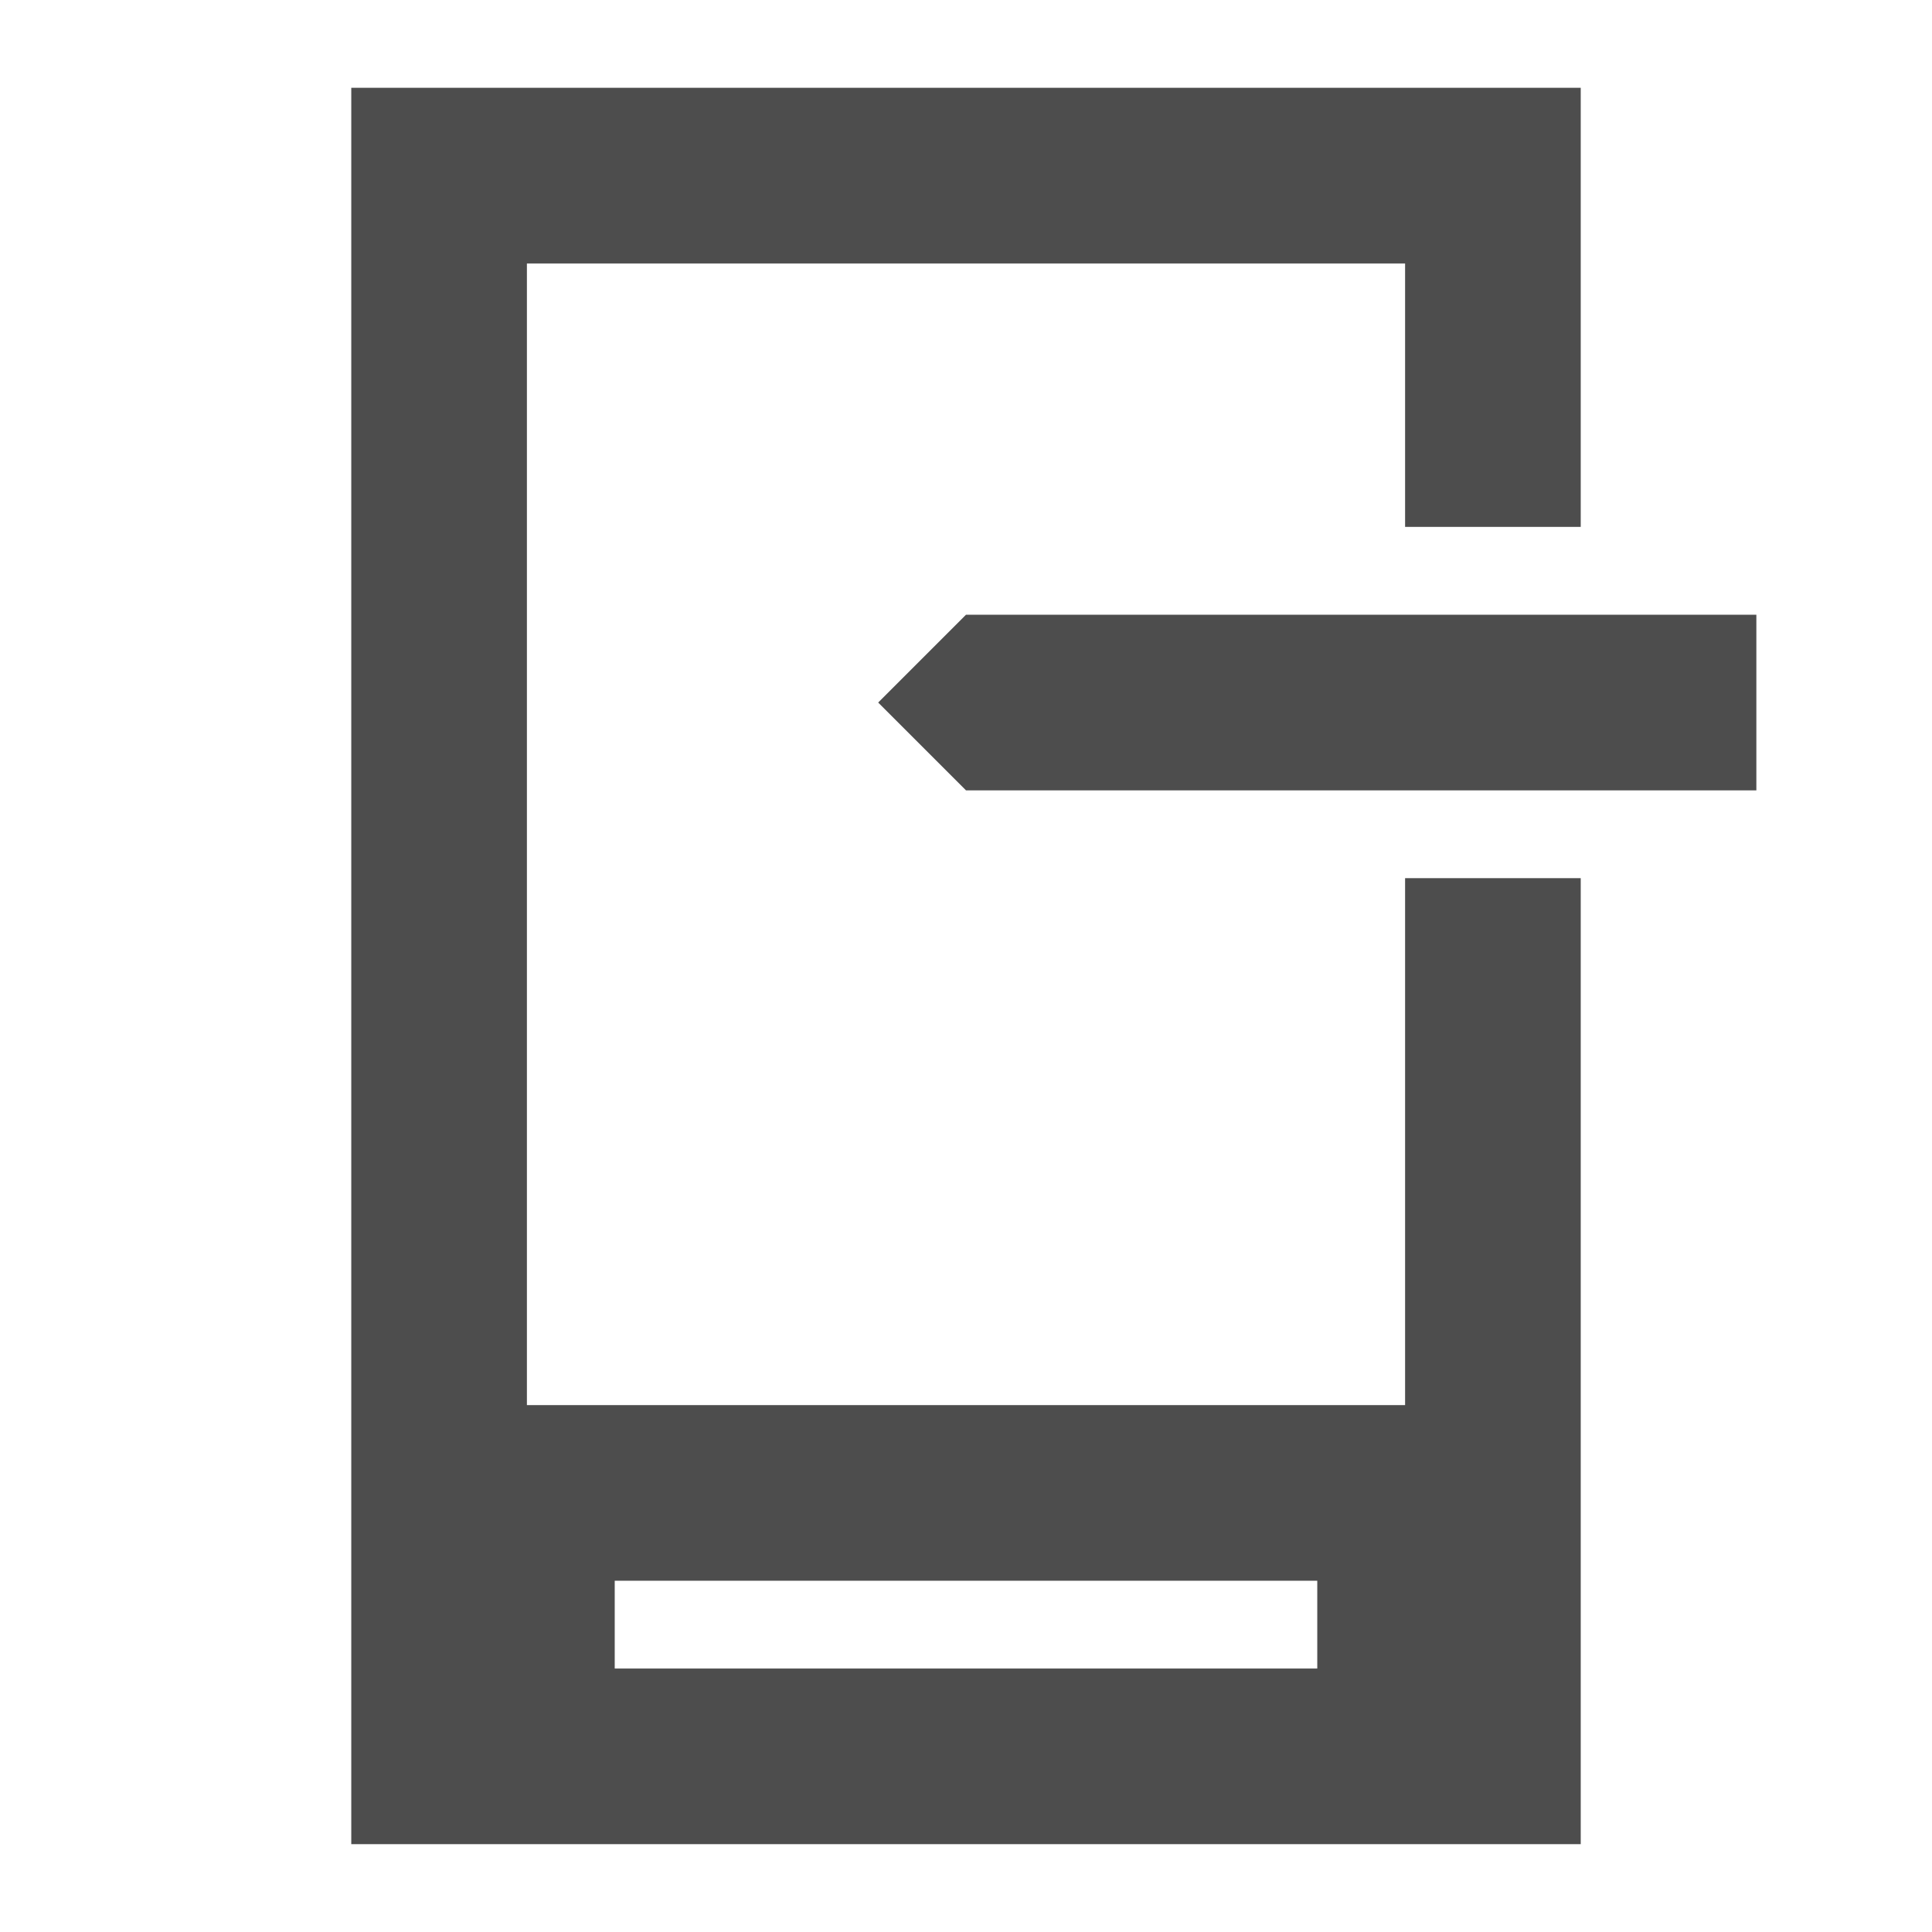 <svg width="22" version="1.1" xmlns="http://www.w3.org/2000/svg" viewBox="0 0 22 22" height="22">
<defs id="defs3051">
<style type="text/css" id="current-color-scheme">
.ColorScheme-Text {
color:#4d4d4d;
}
</style>
</defs>
<path style="fill:currentColor" d="m 4,1 v 20 h 14 v -11 h -2 v 6 h -10 v -13 h 10 v 3 h 2 v -5 h -14 z  m 7,6 l -1,1 1,1 h 9 v -2 h -9 z  m -4,11 h 8 v 1 h -8 v -1 z " class="ColorScheme-Text"/>
</svg>
